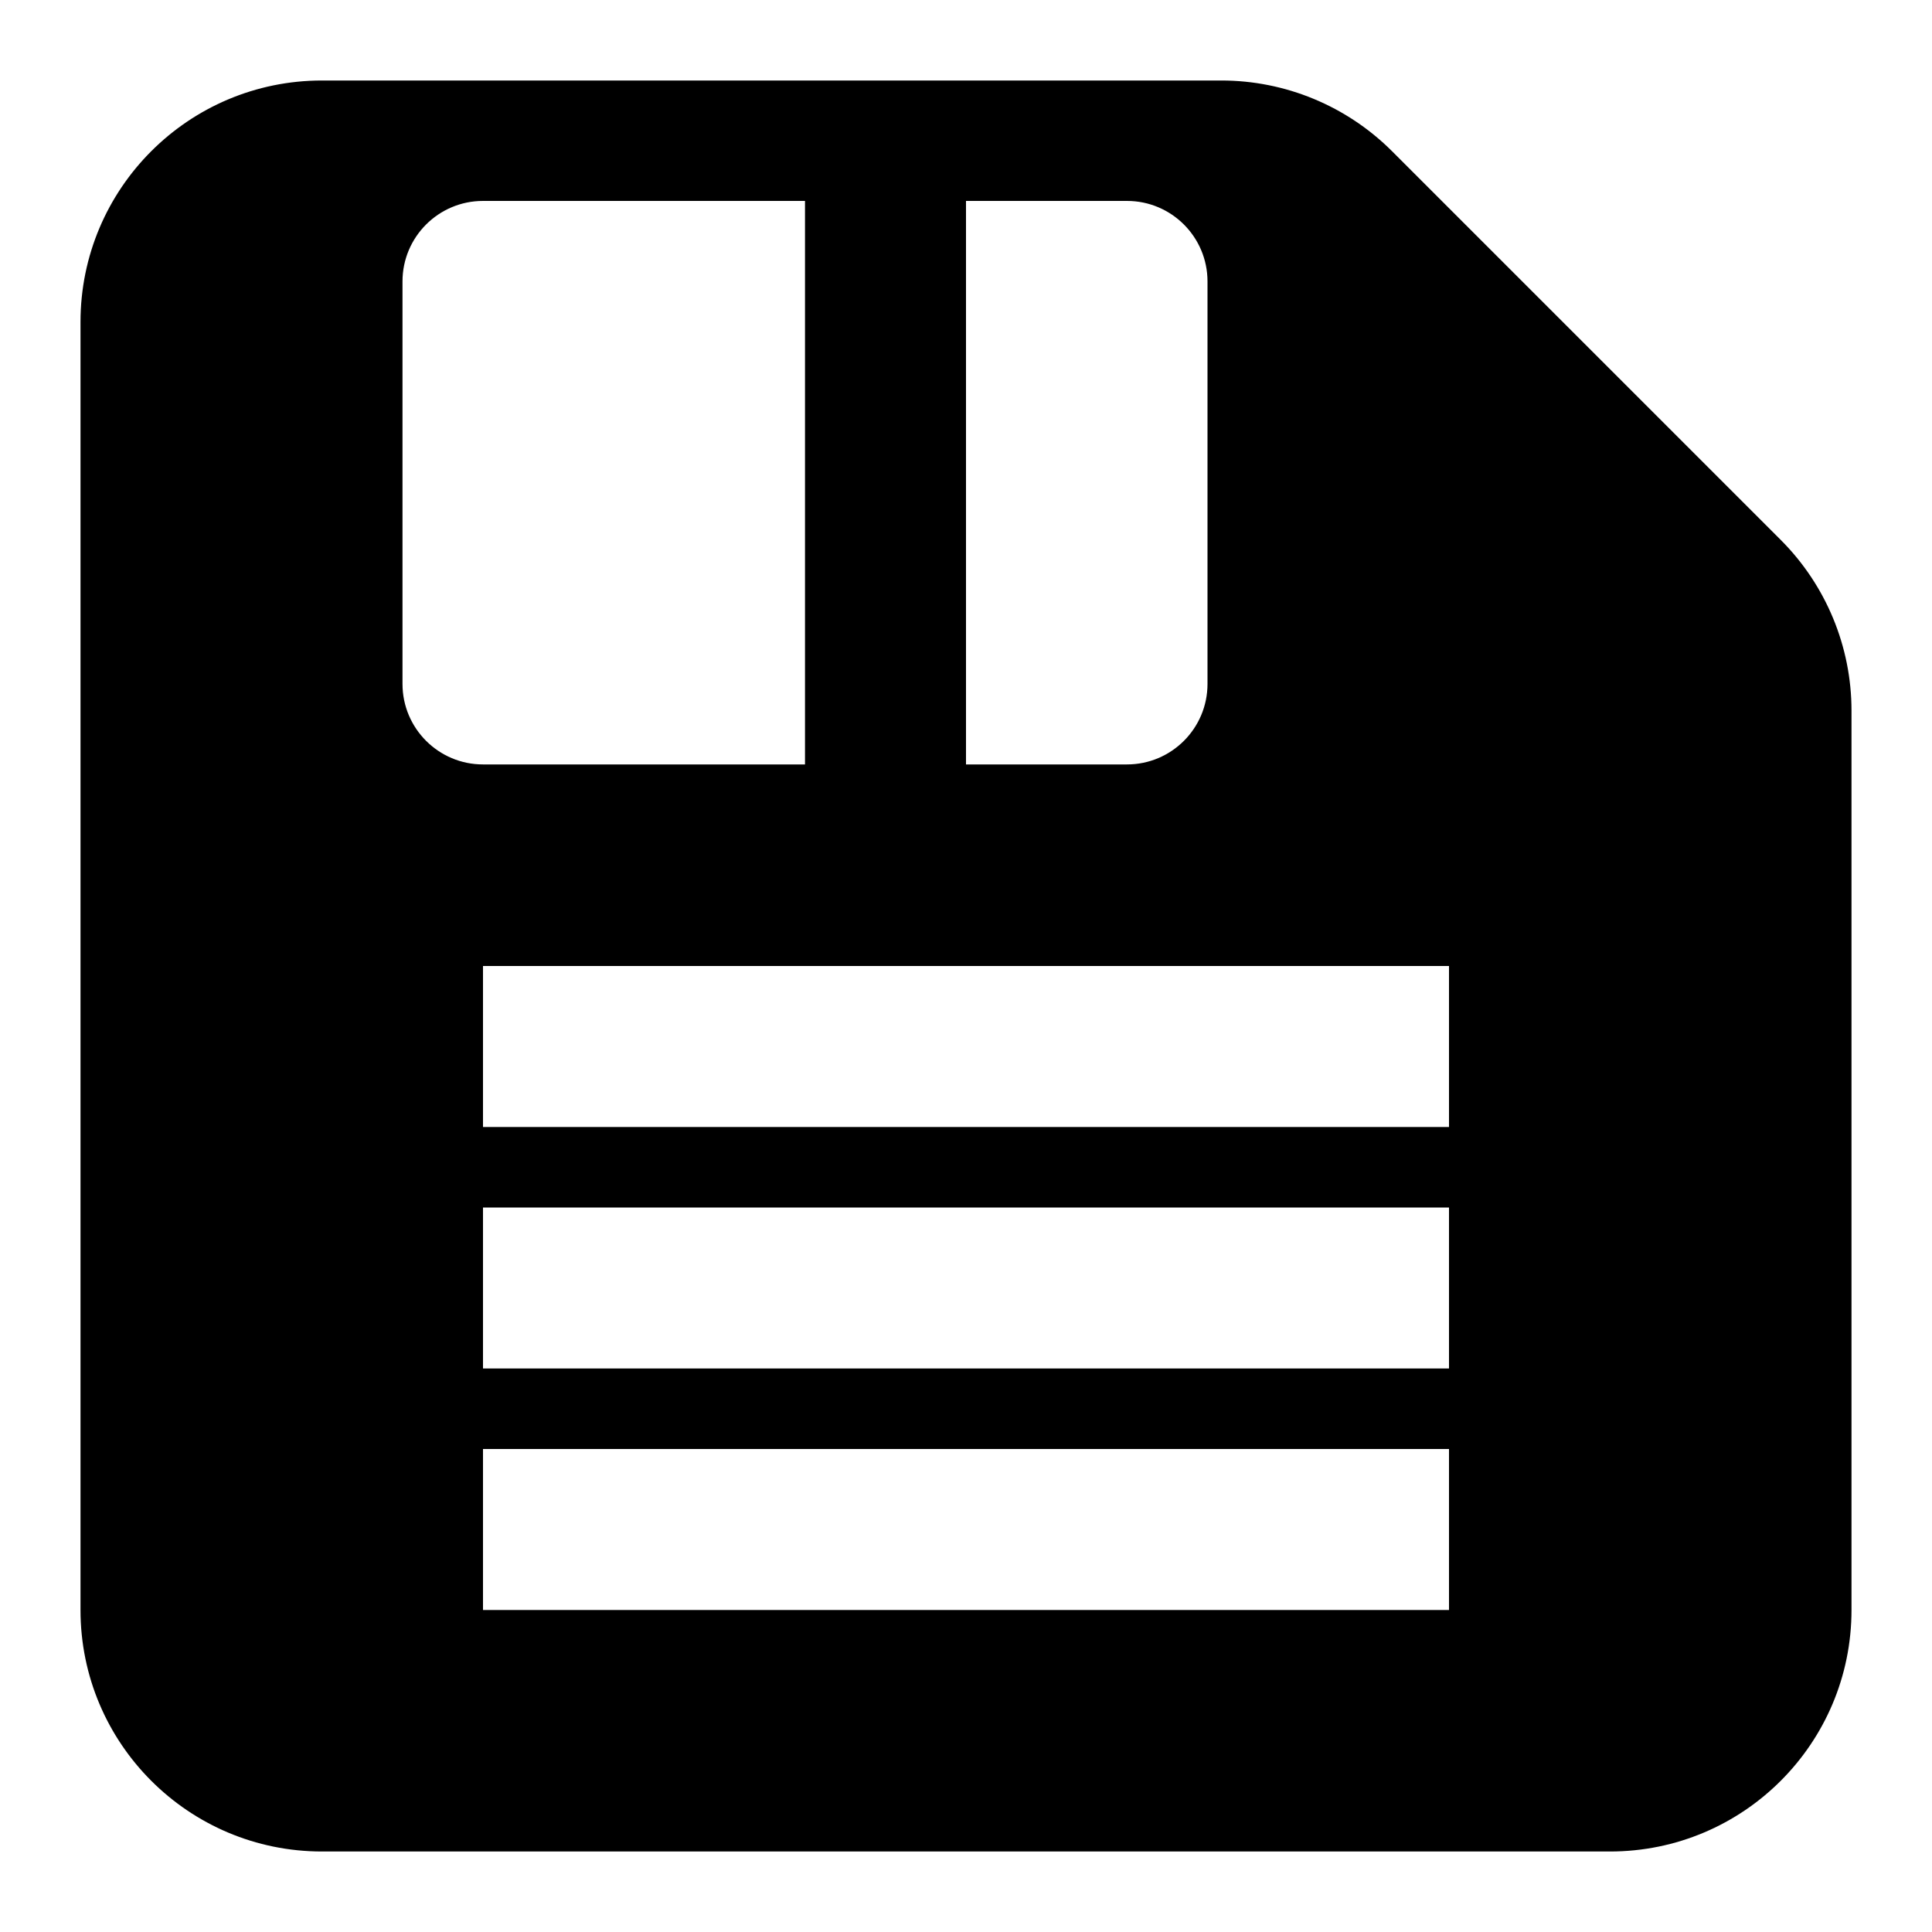 <svg width="24" height="24" viewBox="0 0 24 24" fill="none" xmlns="http://www.w3.org/2000/svg">
<path fill-rule="evenodd" clip-rule="evenodd" d="M4 1C2.343 1 1 2.343 1 4V20C1 21.657 2.343 23 4 23H20C21.657 23 23 21.657 23 20V8.828C23 8.033 22.684 7.27 22.121 6.707L17.293 1.879C16.73 1.316 15.967 1 15.172 1H4ZM18 12V14H6V12H18ZM6 15V17H18V15H6ZM18 18V20H6V18H18ZM6 2.496C5.448 2.496 5 2.944 5 3.496V8.496C5 9.048 5.448 9.496 6 9.496H10V2.496H6ZM14 9.496H12V2.496H14C14.552 2.496 15 2.944 15 3.496V8.496C15 9.048 14.552 9.496 14 9.496Z" fill="black"/>
</svg>
